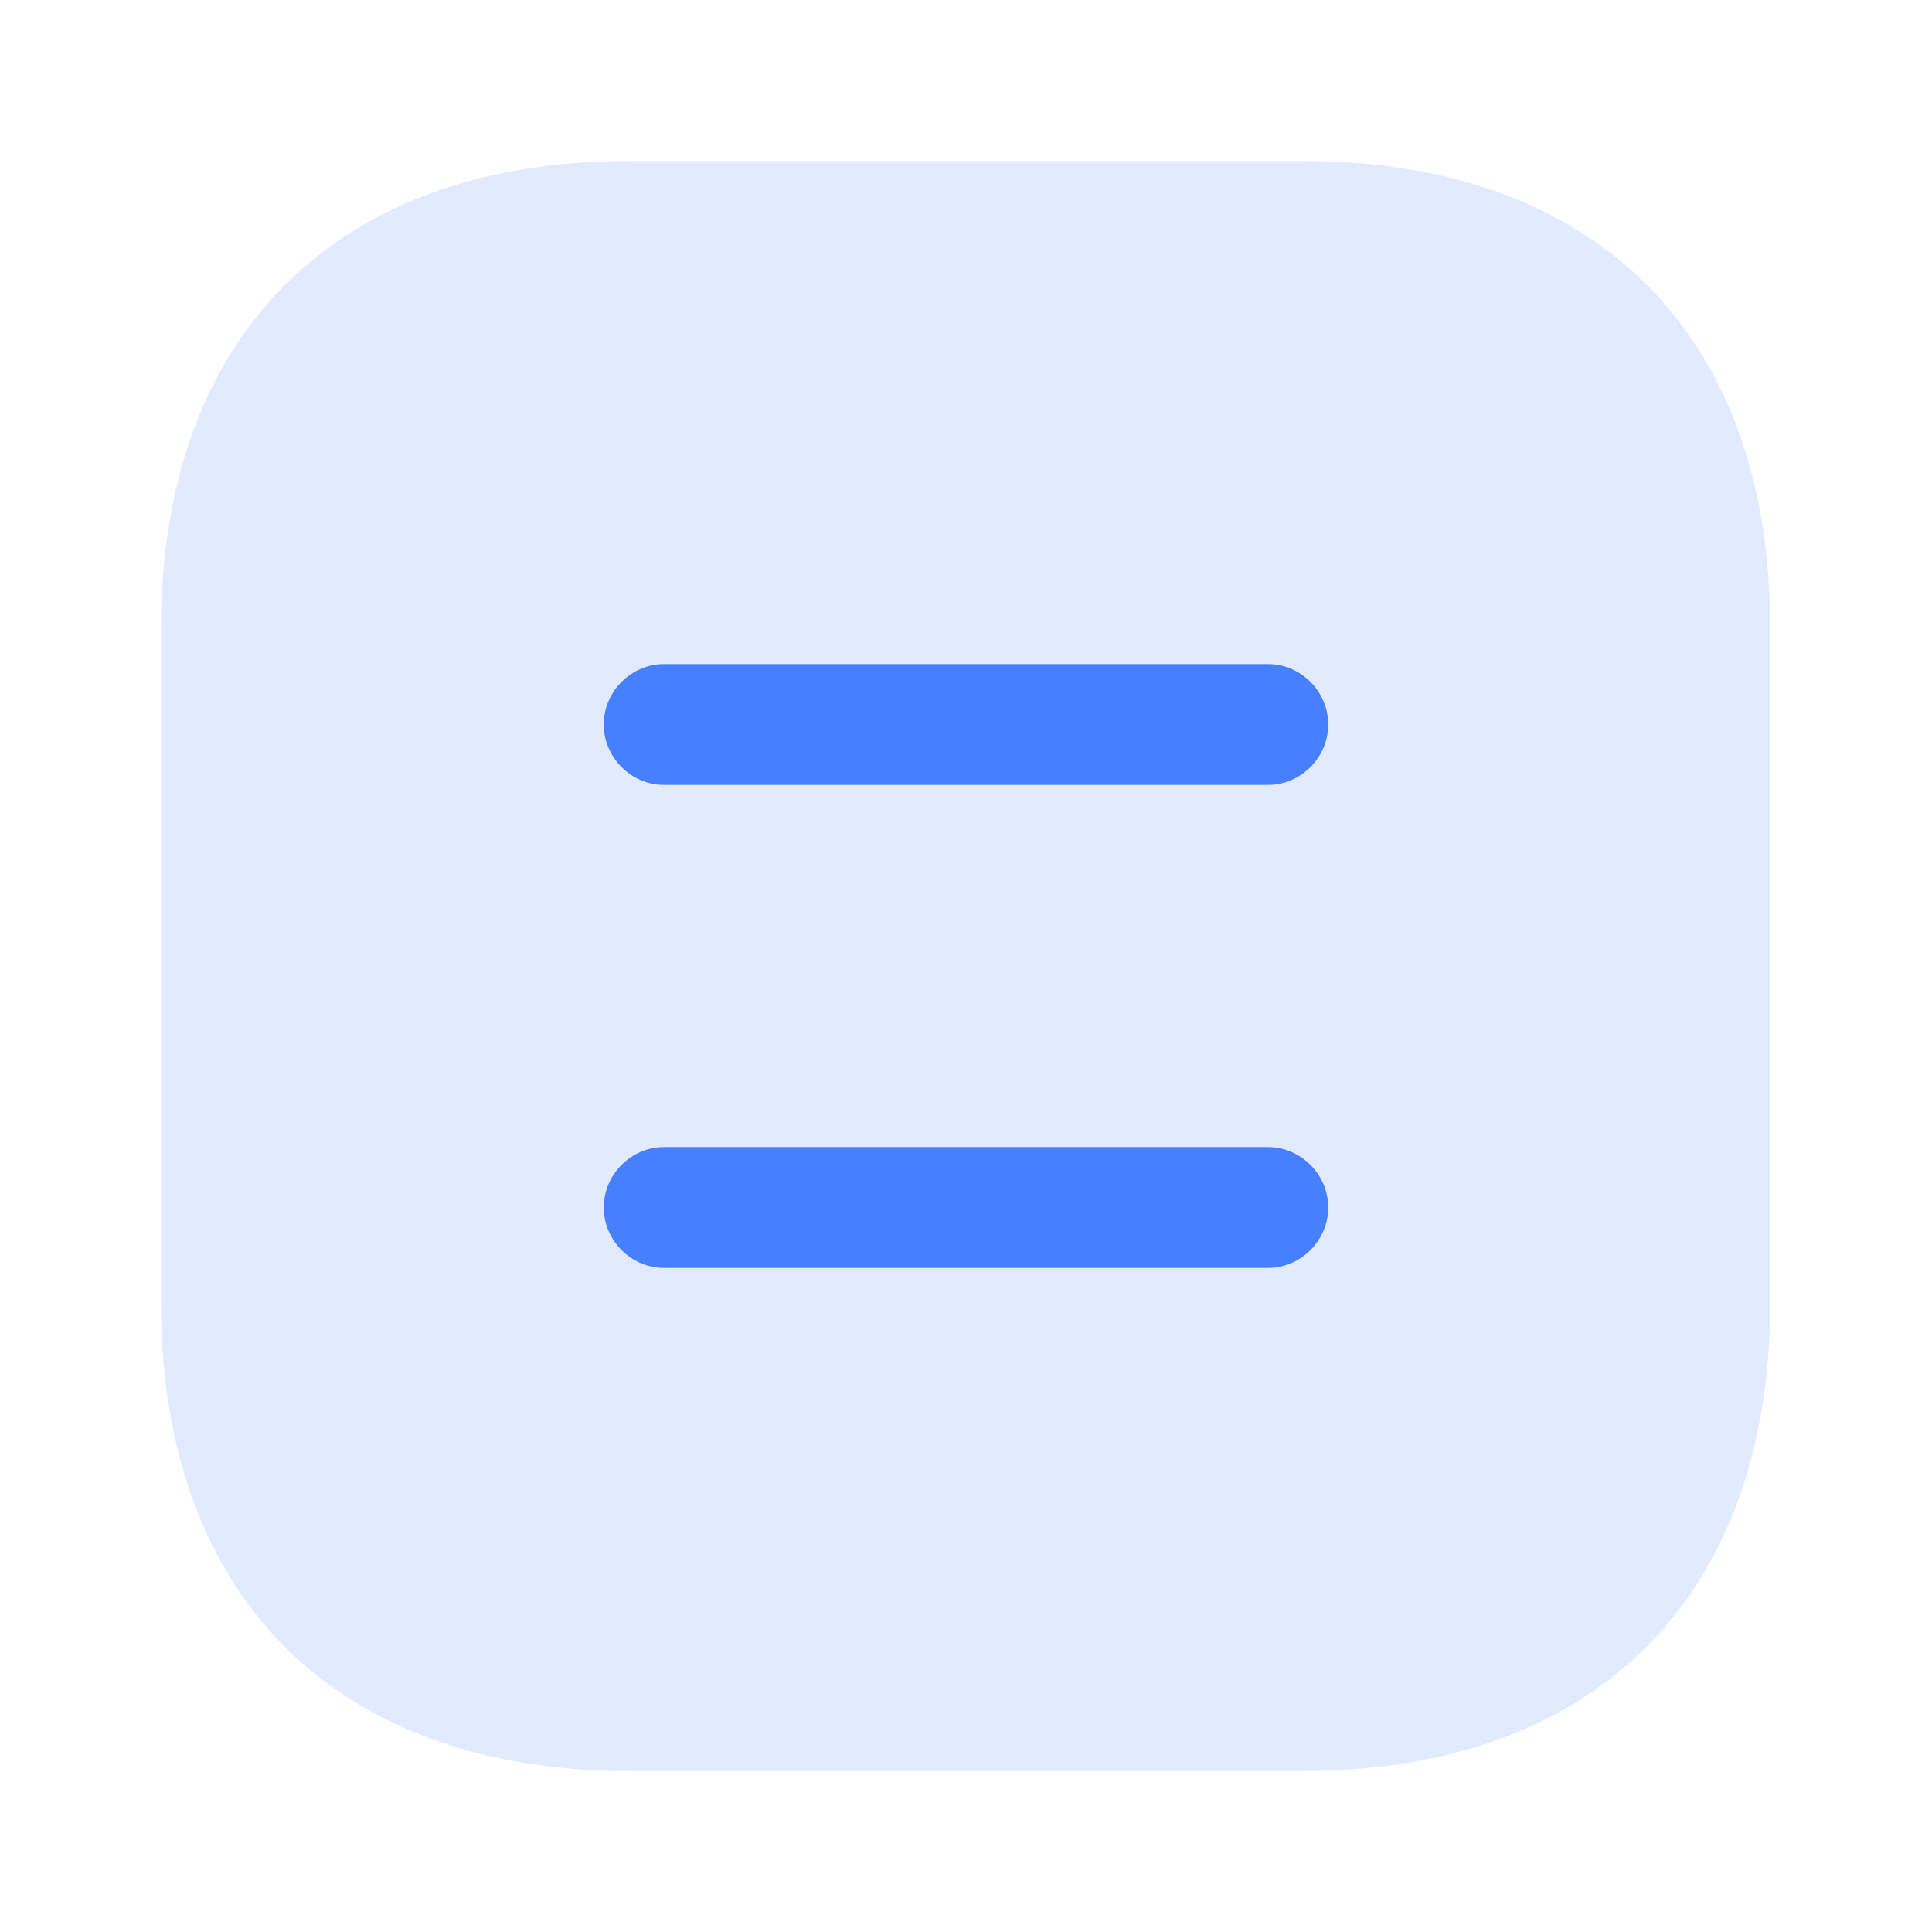 <svg width="22" height="22" viewBox="0 0 22 22" fill="none" xmlns="http://www.w3.org/2000/svg">
<g clip-path="url(#clip0_362_2641)">
<path opacity="0.4" d="M14.841 1.833H7.159C3.822 1.833 1.833 3.823 1.833 7.159V14.832C1.833 18.178 3.822 20.167 7.159 20.167H14.831C18.168 20.167 20.157 18.178 20.157 14.841V7.159C20.166 3.823 18.177 1.833 14.841 1.833Z" fill="#B5CCFF"/>
<path d="M14.438 8.938H7.562C7.187 8.938 6.875 8.626 6.875 8.25C6.875 7.874 7.187 7.562 7.562 7.562H14.438C14.813 7.562 15.125 7.874 15.125 8.25C15.125 8.626 14.813 8.938 14.438 8.938Z" fill="#4680FF"/>
<path d="M14.438 14.438H7.562C7.187 14.438 6.875 14.126 6.875 13.75C6.875 13.374 7.187 13.062 7.562 13.062H14.438C14.813 13.062 15.125 13.374 15.125 13.75C15.125 14.126 14.813 14.438 14.438 14.438Z" fill="#4680FF"/>
</g>
<defs>
<clipPath id="clip0_362_2641">
<rect width="22" height="22" fill="white"/>
</clipPath>
</defs>
</svg>
